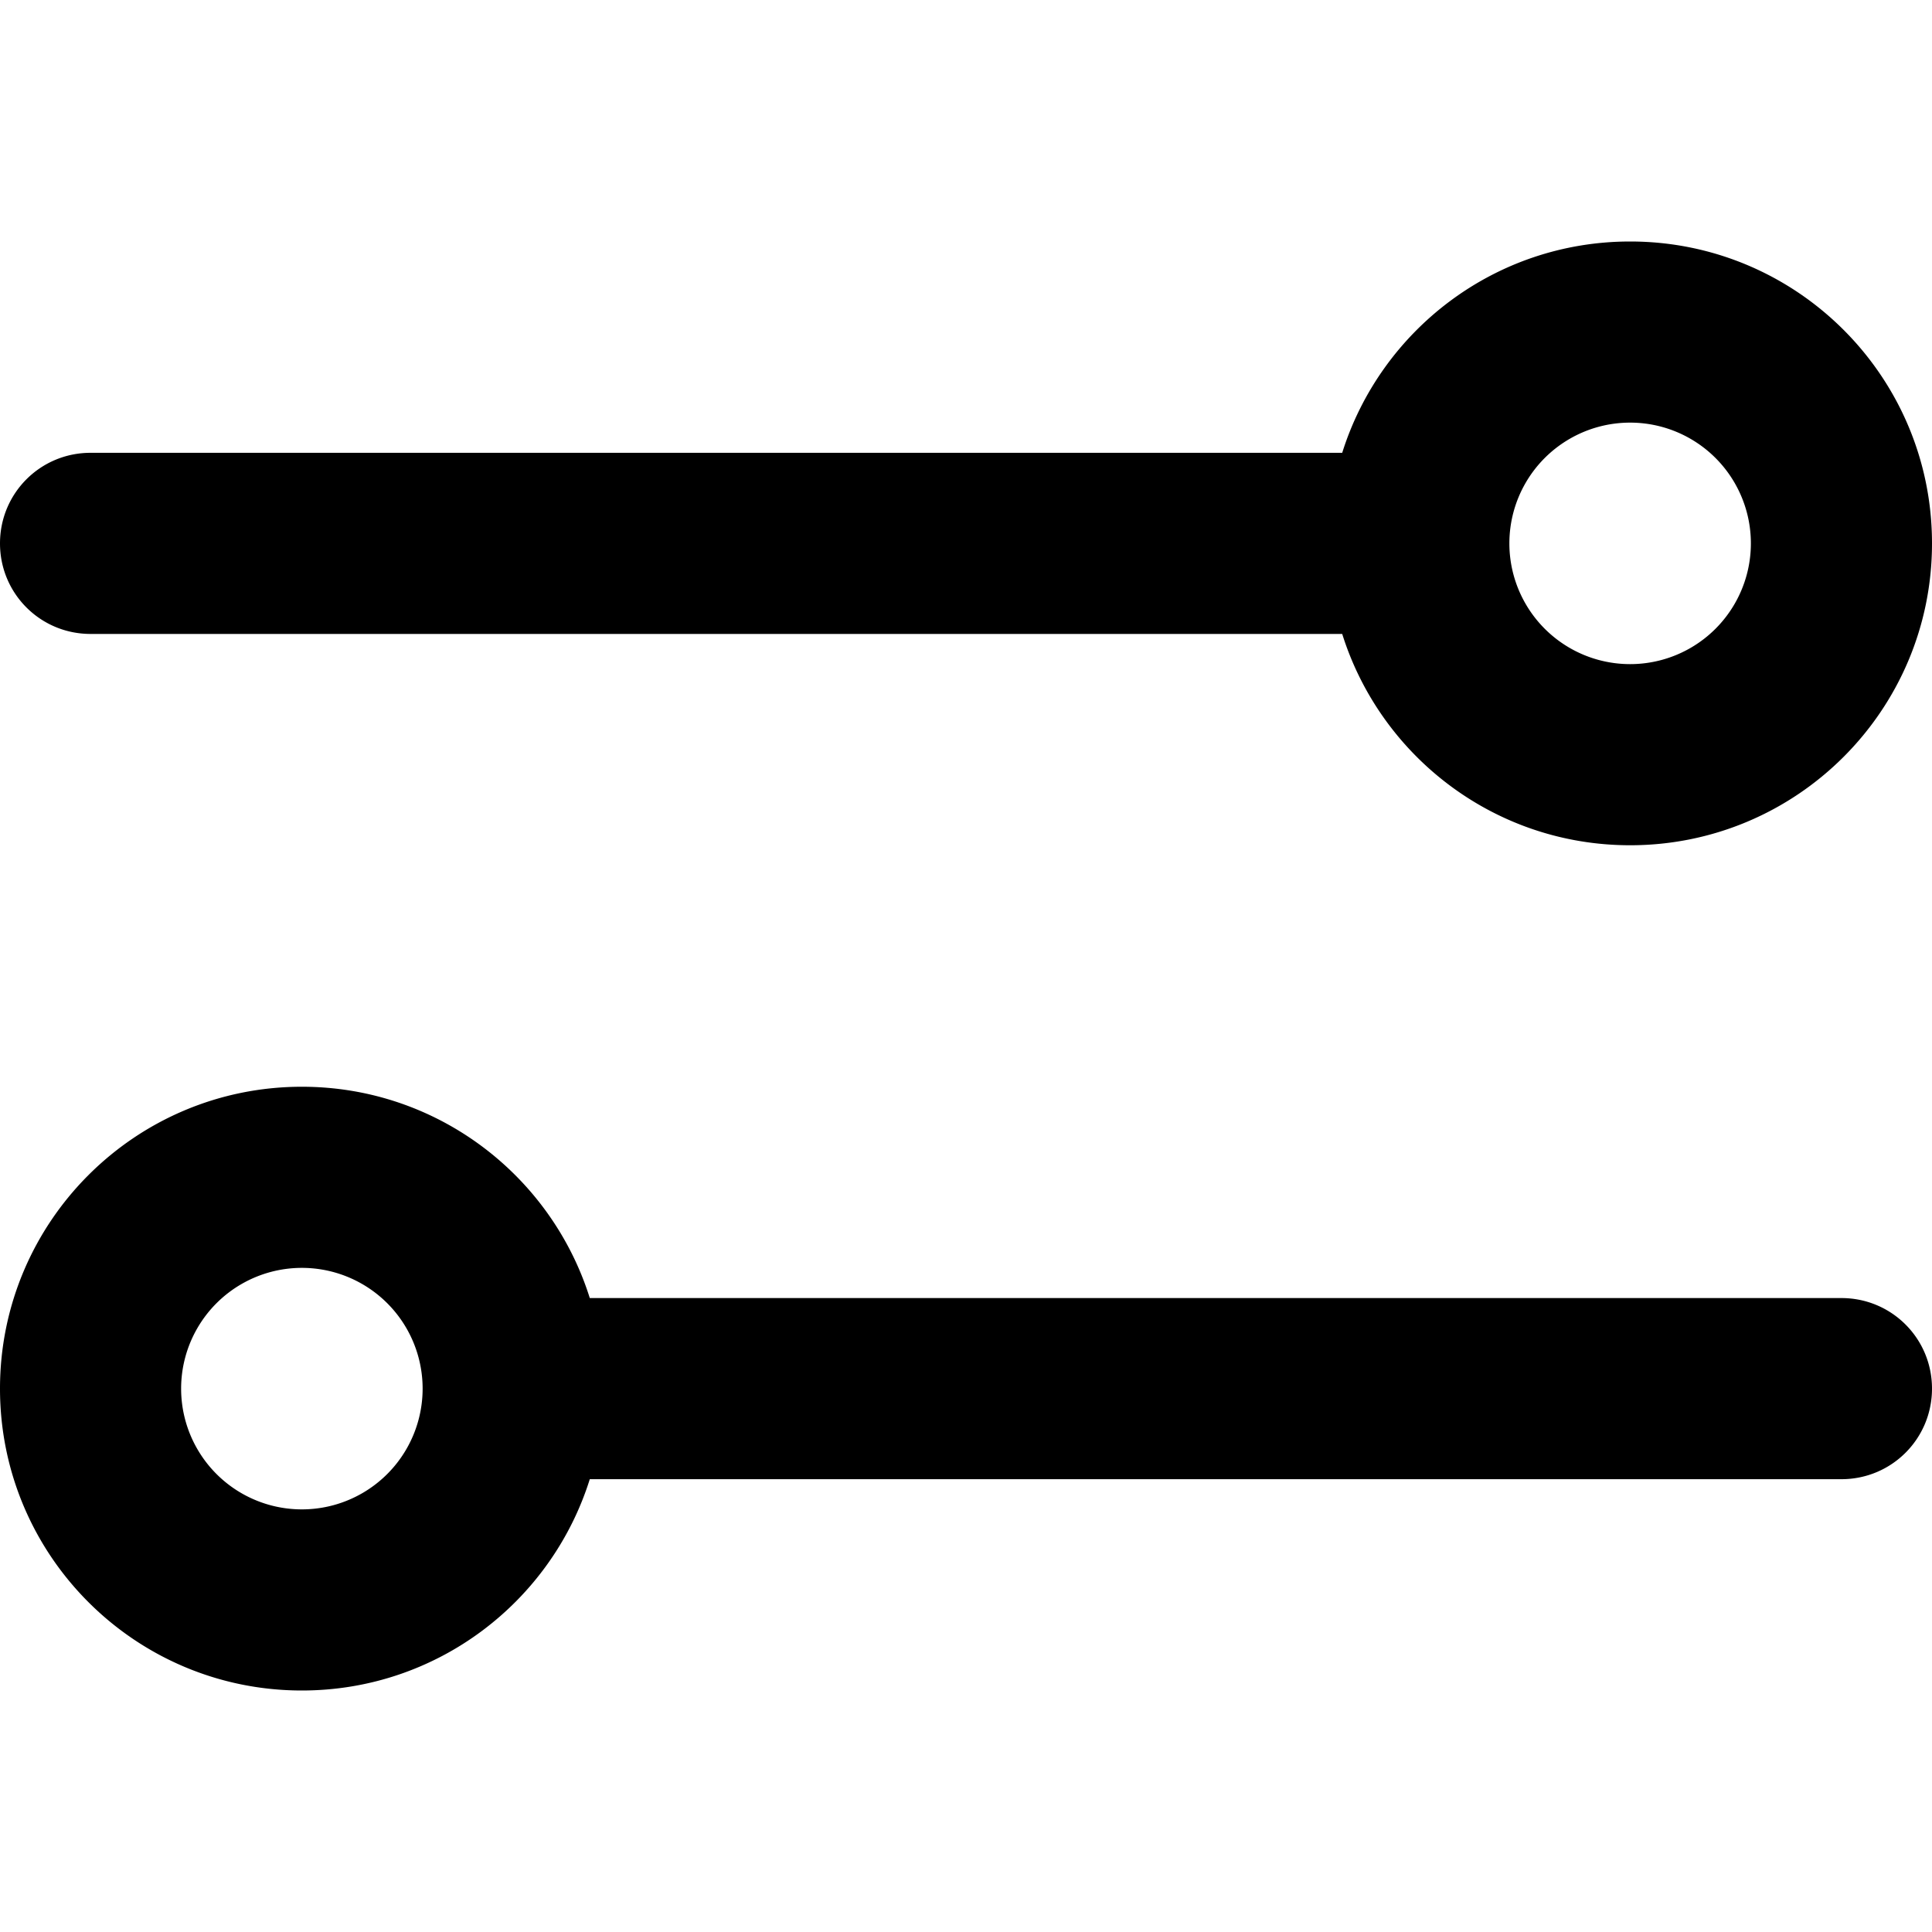<svg fill="currentColor" xmlns="http://www.w3.org/2000/svg" viewBox="0 0 512 512"><!--! Font Awesome Pro 7.1.0 by @fontawesome - https://fontawesome.com License - https://fontawesome.com/license (Commercial License) Copyright 2025 Fonticons, Inc. --><path fill="currentColor" d="M80 400a32 32 0 1 1 0-64 32 32 0 1 1 0 64zm76.3-56c-10.2-32.5-40.5-56-76.3-56-44.2 0-80 35.8-80 80s35.8 80 80 80c35.8 0 66.1-23.5 76.3-56L488 392c13.3 0 24-10.7 24-24s-10.7-24-24-24l-331.7 0zM464 144a32 32 0 1 1 -64 0 32 32 0 1 1 64 0zM355.7 120L24 120c-13.3 0-24 10.7-24 24s10.7 24 24 24l331.7 0c10.2 32.5 40.5 56 76.3 56 44.2 0 80-35.8 80-80s-35.8-80-80-80c-35.8 0-66.1 23.5-76.3 56z"/></svg>